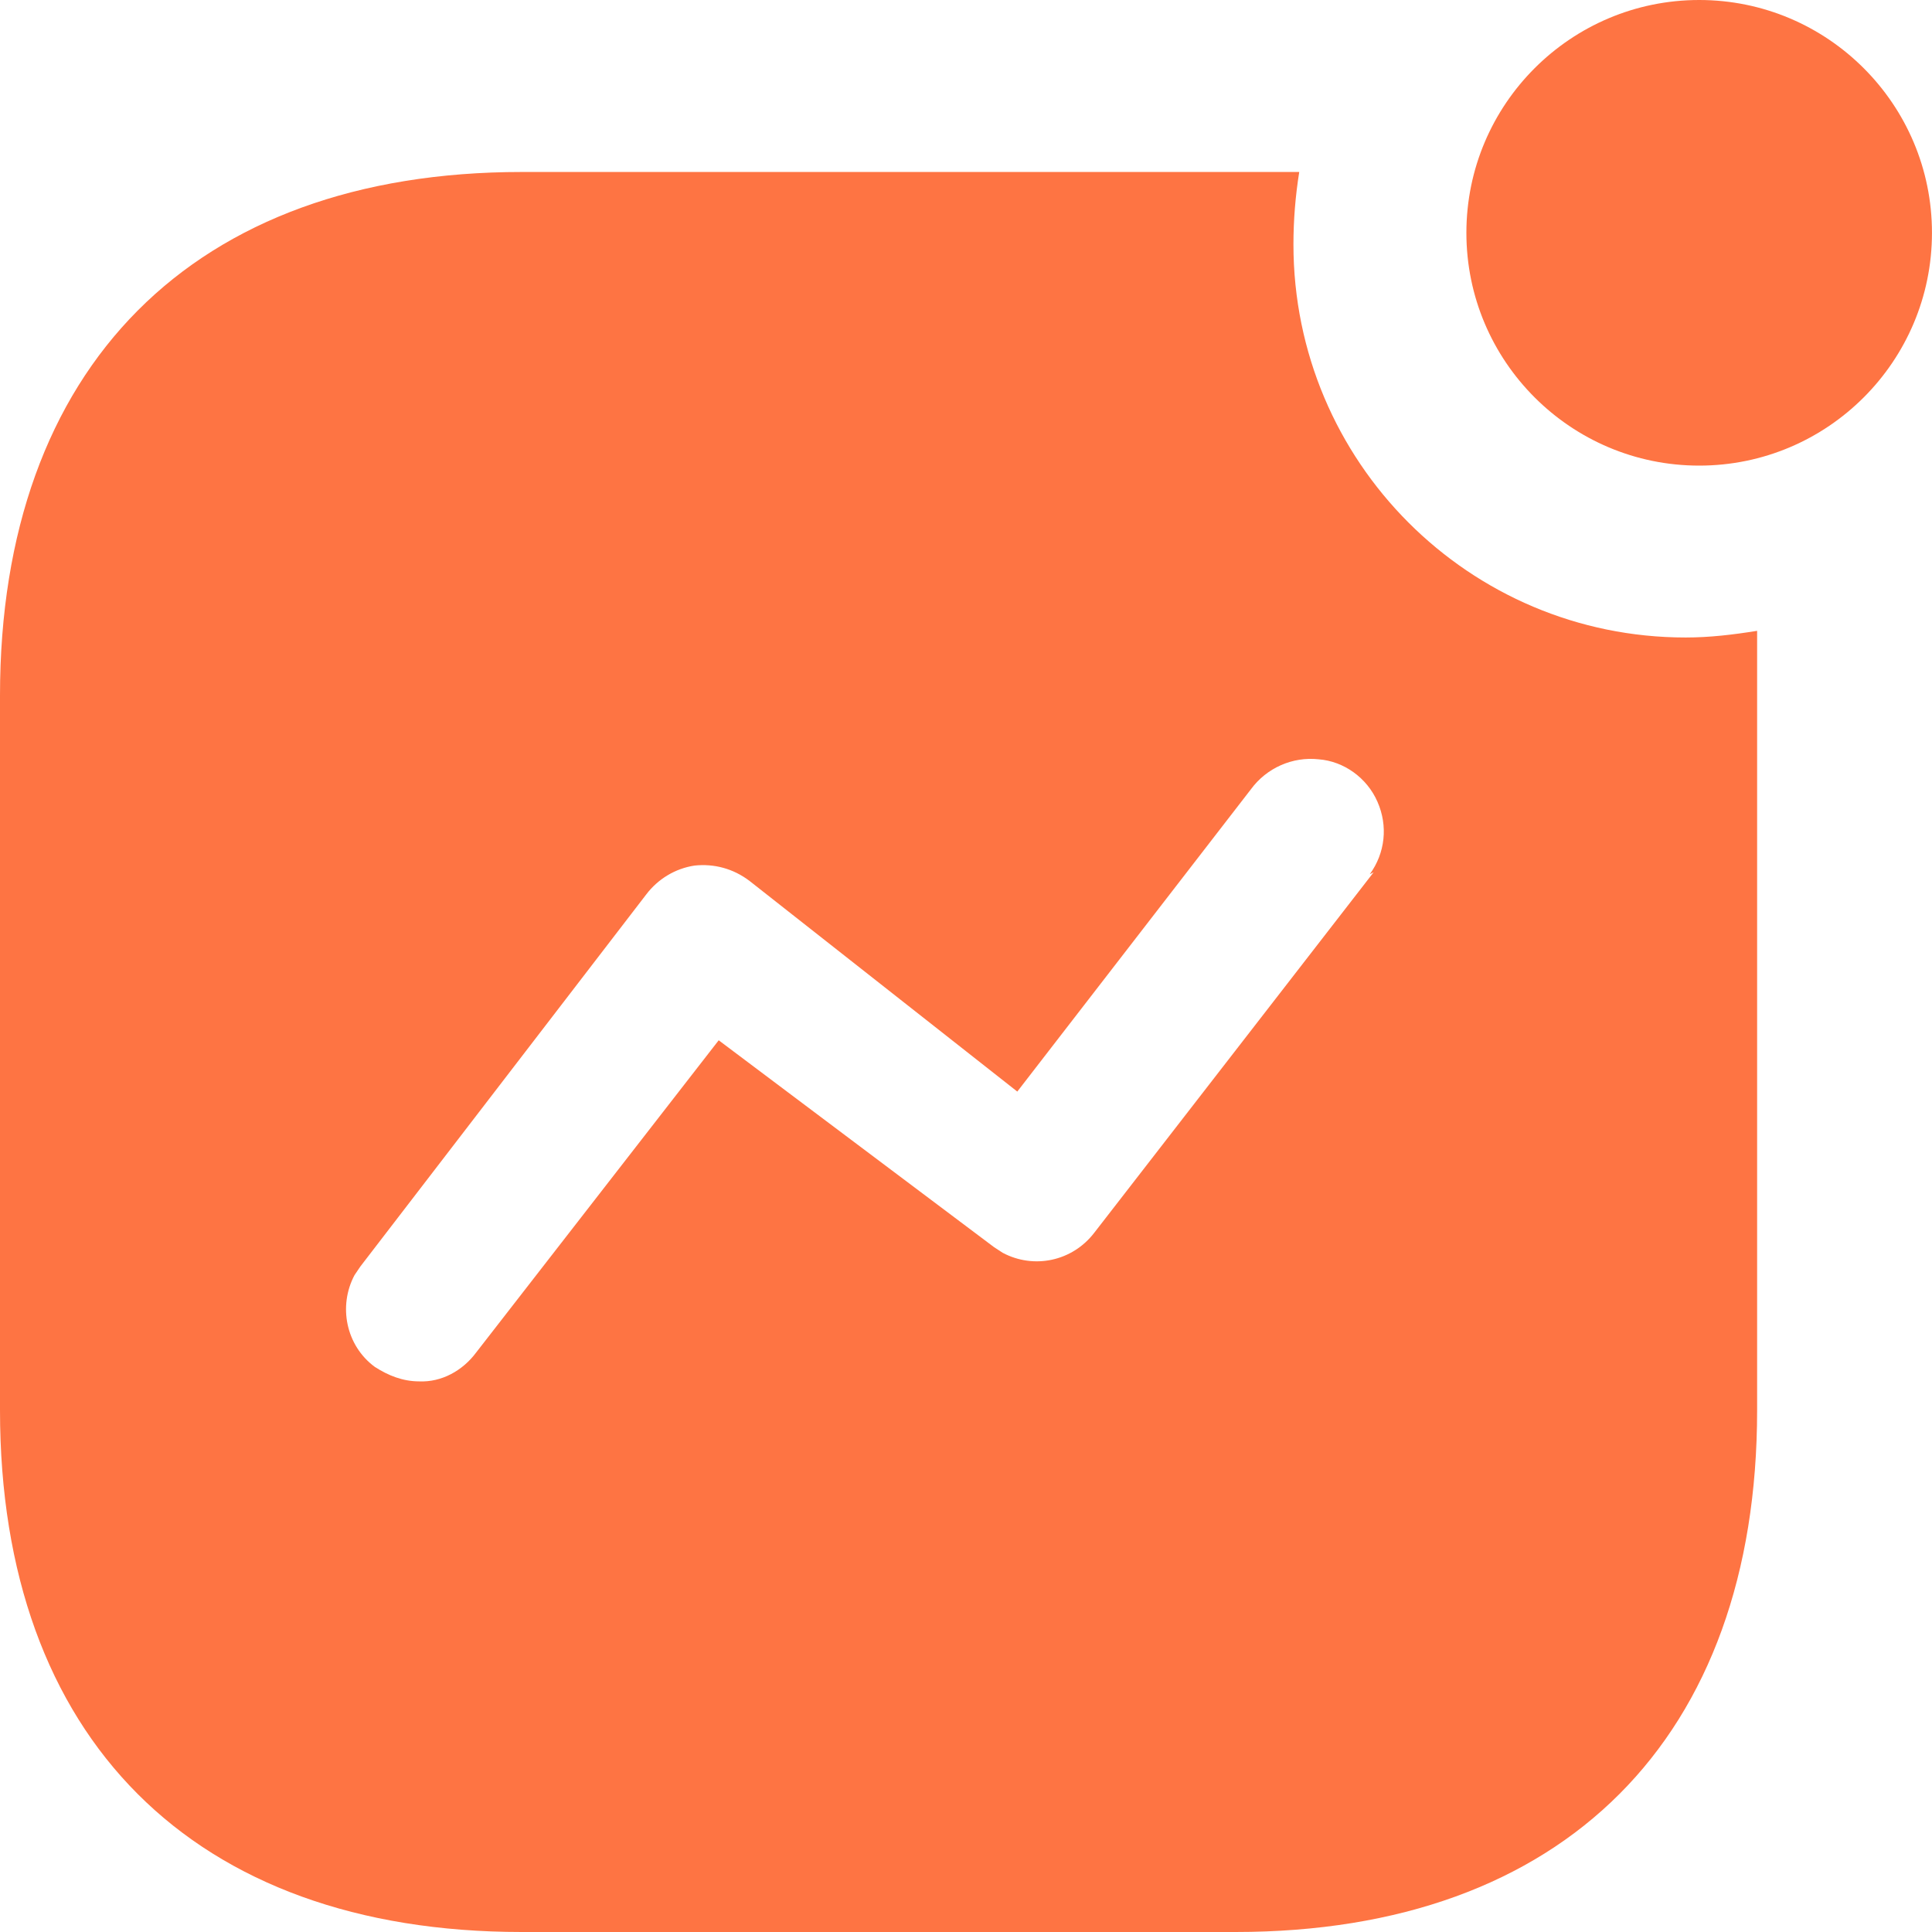 <svg width="60" height="60" viewBox="0 0 60 60" fill="none" xmlns="http://www.w3.org/2000/svg">
<path d="M40.349 5.341C40.229 6.091 40.169 6.841 40.169 7.591C40.169 14.341 45.629 19.798 52.349 19.798C53.099 19.798 53.819 19.711 54.569 19.591V43.797C54.569 53.97 48.569 60 38.369 60H16.203C6 60 0 53.97 0 43.797V21.601C0 11.401 6 5.341 16.203 5.341H40.349ZM40.952 23.581C40.139 23.491 39.332 23.851 38.849 24.511L31.593 33.9L23.28 27.36C22.77 26.971 22.17 26.817 21.57 26.881C20.973 26.971 20.433 27.297 20.07 27.777L11.193 39.33L11.01 39.6C10.5 40.557 10.74 41.787 11.64 42.45C12.06 42.72 12.51 42.9 13.02 42.9C13.713 42.93 14.37 42.567 14.79 42L22.32 32.307L30.869 38.73L31.14 38.907C32.099 39.417 33.3 39.18 33.989 38.277L42.659 27.09L42.539 27.151C43.019 26.491 43.109 25.651 42.779 24.901C42.452 24.151 41.729 23.64 40.952 23.581ZM52.77 0C56.759 0 59.999 3.24 59.999 7.23C59.999 11.22 56.759 14.46 52.77 14.46C48.78 14.46 45.54 11.22 45.54 7.23C45.54 3.24 48.78 0 52.77 0Z" fill="#FE7443"/>
</svg>
